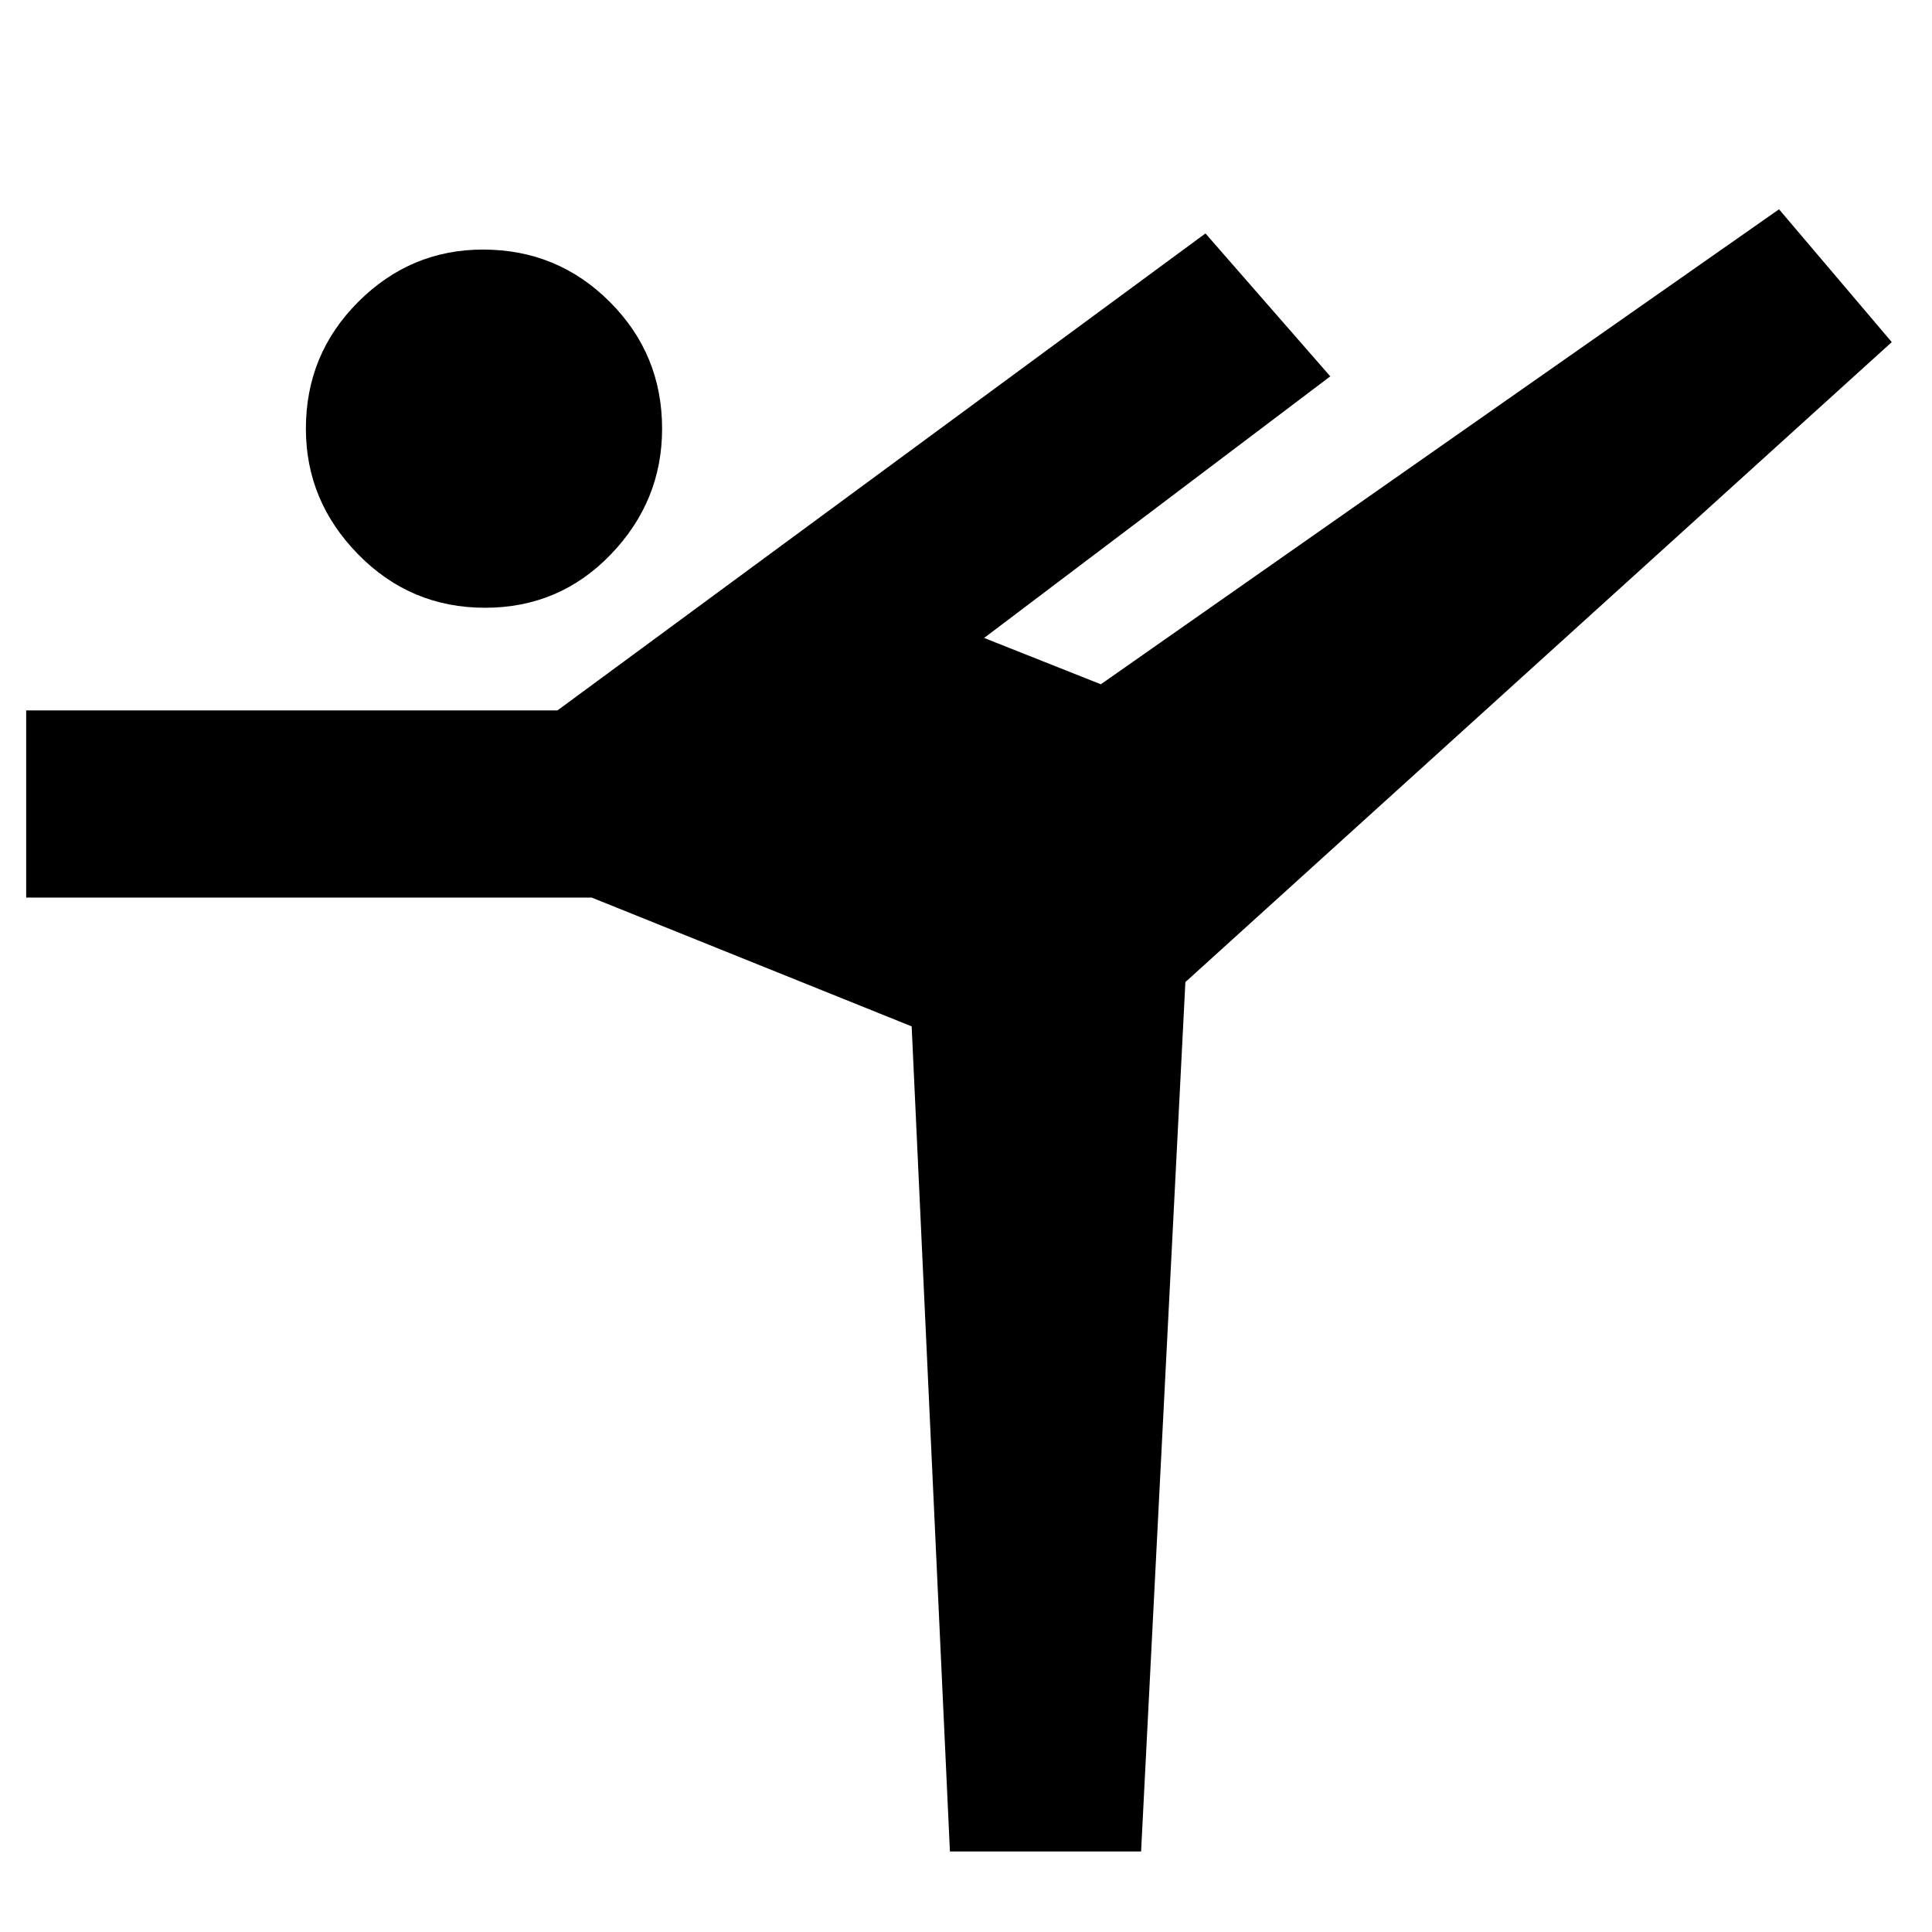 <svg xmlns="http://www.w3.org/2000/svg" height="40" width="40"><path d="M10.042 12.583q-1.542 0-2.625-1.104-1.084-1.104-1.084-2.604 0-1.542 1.084-2.625Q8.5 5.167 10 5.167q1.542 0 2.625 1.083t1.083 2.625q0 1.5-1.062 2.604-1.063 1.104-2.604 1.104Zm9.625 25.75-.792-17.083-6.625-2.667H.542v-3.875h11l13.416-9.875 2.584 2.959-7.167 5.416 2.417.959 14.041-9.834 2.334 2.75-14.625 13.25-.917 18Z"/></svg>
